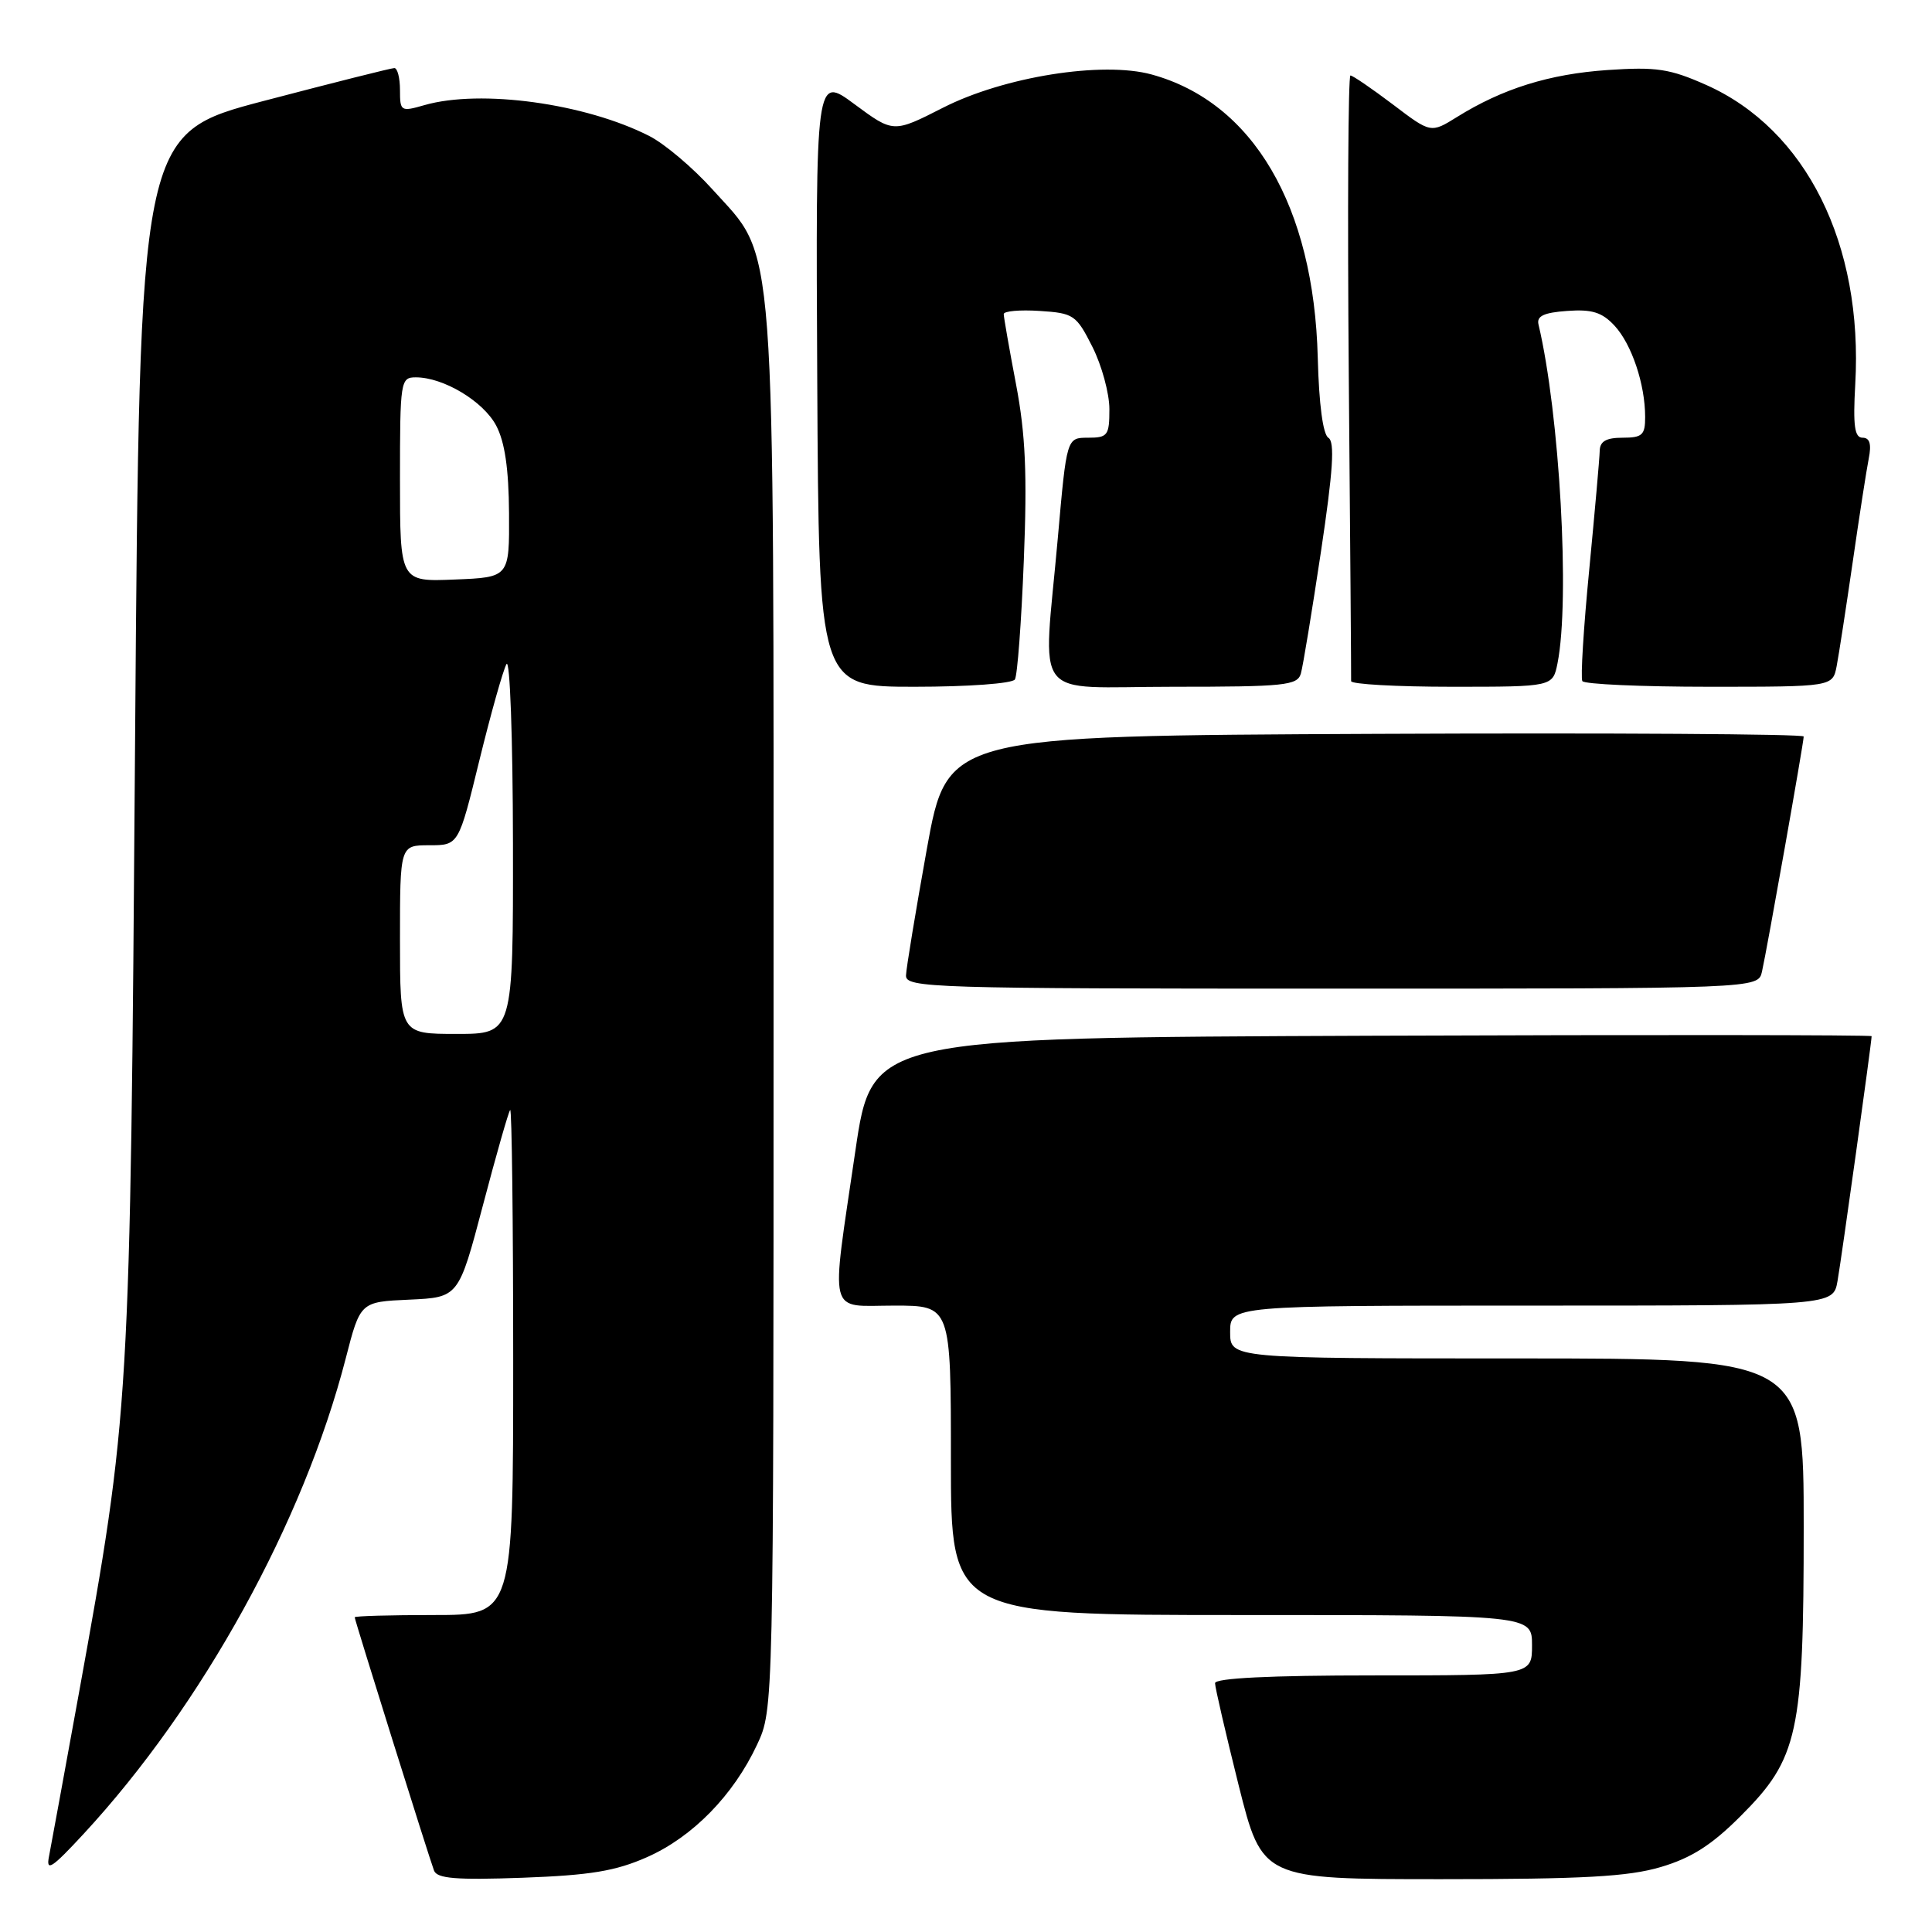 <?xml version="1.0" encoding="UTF-8" standalone="no"?>
<!DOCTYPE svg PUBLIC "-//W3C//DTD SVG 1.1//EN" "http://www.w3.org/Graphics/SVG/1.1/DTD/svg11.dtd" >
<svg xmlns="http://www.w3.org/2000/svg" xmlns:xlink="http://www.w3.org/1999/xlink" version="1.1" viewBox="0 0 256 256">
 <g >
 <path fill="currentColor"
d=" M 85.74 246.08 C 91.78 243.41 97.19 237.87 100.32 231.17 C 102.50 226.50 102.50 226.50 102.50 134.00 C 102.50 28.72 102.94 34.60 94.37 25.06 C 91.81 22.22 88.07 19.06 86.05 18.03 C 77.57 13.70 63.69 11.79 56.24 13.93 C 53.11 14.83 53.00 14.76 53.00 11.93 C 53.00 10.32 52.66 9.01 52.25 9.02 C 51.84 9.02 44.08 10.98 35.00 13.36 C 18.50 17.69 18.50 17.69 17.90 98.10 C 17.25 186.50 17.21 187.06 10.43 224.50 C 8.53 234.95 6.76 244.62 6.49 246.00 C 6.08 248.07 6.87 247.55 11.08 243.00 C 26.81 226.00 40.22 201.67 45.81 180.00 C 47.74 172.50 47.74 172.50 54.25 172.21 C 60.77 171.91 60.77 171.91 63.99 159.71 C 65.76 152.99 67.38 147.31 67.60 147.08 C 67.82 146.85 68.00 161.82 68.00 180.33 C 68.00 214.00 68.00 214.00 57.50 214.00 C 51.72 214.00 47.00 214.13 47.00 214.30 C 47.00 214.67 56.80 245.96 57.51 247.86 C 57.91 248.92 60.42 249.13 69.26 248.81 C 78.22 248.48 81.56 247.93 85.74 246.08 Z  M 220.07 247.39 C 224.12 246.19 226.81 244.48 230.64 240.64 C 238.28 233.01 239.00 229.70 239.00 202.32 C 239.00 180.00 239.00 180.00 201.00 180.00 C 163.00 180.00 163.00 180.00 163.00 176.50 C 163.00 173.00 163.00 173.00 202.95 173.00 C 242.91 173.00 242.91 173.00 243.48 169.75 C 244.00 166.83 248.00 138.08 248.00 137.30 C 248.00 137.13 218.20 137.10 181.77 137.24 C 115.54 137.50 115.54 137.50 113.34 152.50 C 110.06 174.91 109.58 173.00 118.50 173.00 C 126.00 173.00 126.00 173.00 126.00 193.50 C 126.00 214.00 126.00 214.00 164.50 214.00 C 203.00 214.00 203.00 214.00 203.00 218.00 C 203.00 222.00 203.00 222.00 182.00 222.00 C 168.31 222.00 161.00 222.36 161.00 223.03 C 161.00 223.59 162.41 229.67 164.12 236.53 C 167.25 249.00 167.25 249.00 190.94 249.00 C 209.79 249.00 215.75 248.67 220.07 247.39 Z  M 233.47 128.75 C 234.13 125.85 239.00 98.39 239.00 97.59 C 239.00 97.26 213.47 97.10 182.26 97.24 C 125.52 97.50 125.52 97.50 122.81 112.50 C 121.33 120.75 120.08 128.29 120.05 129.25 C 120.00 130.90 123.34 131.00 176.48 131.00 C 232.96 131.00 232.96 131.00 233.47 128.75 Z  M 134.48 90.03 C 134.81 89.50 135.34 82.41 135.66 74.28 C 136.12 62.84 135.89 57.56 134.63 50.92 C 133.73 46.20 133.00 42.02 133.00 41.62 C 133.00 41.22 135.14 41.03 137.75 41.20 C 142.27 41.49 142.61 41.72 144.75 45.96 C 145.99 48.42 147.00 52.13 147.00 54.21 C 147.00 57.70 146.78 58.00 144.17 58.00 C 141.34 58.00 141.34 58.00 140.17 71.25 C 138.21 93.38 136.37 91.00 155.43 91.00 C 170.22 91.00 171.92 90.83 172.37 89.25 C 172.65 88.29 173.84 81.03 175.03 73.12 C 176.64 62.38 176.89 58.55 176.02 58.01 C 175.30 57.57 174.77 53.59 174.61 47.40 C 174.10 27.30 166.04 13.56 152.60 9.87 C 146.08 8.08 133.02 10.16 124.94 14.28 C 118.38 17.62 118.38 17.62 113.23 13.81 C 108.08 9.99 108.08 9.99 108.29 50.50 C 108.50 91.00 108.50 91.00 121.19 91.00 C 128.28 91.00 134.15 90.57 134.48 90.03 Z  M 206.38 87.88 C 208.05 79.49 206.67 54.86 203.86 43.00 C 203.59 41.88 204.56 41.42 207.66 41.20 C 210.93 40.96 212.27 41.37 213.92 43.14 C 216.20 45.59 217.99 50.90 217.99 55.25 C 218.00 57.64 217.61 58.00 215.00 58.00 C 212.82 58.00 211.99 58.48 211.97 59.75 C 211.95 60.71 211.32 67.80 210.58 75.50 C 209.83 83.20 209.42 89.84 209.67 90.25 C 209.92 90.66 217.48 91.00 226.48 91.00 C 242.84 91.00 242.84 91.00 243.37 88.25 C 243.66 86.74 244.61 80.55 245.49 74.50 C 246.36 68.45 247.32 62.26 247.62 60.75 C 248.00 58.83 247.75 58.00 246.80 58.00 C 245.74 58.00 245.52 56.43 245.83 50.93 C 246.89 32.33 239.32 17.15 226.07 11.25 C 221.25 9.11 219.49 8.84 213.00 9.28 C 205.29 9.81 199.10 11.74 193.05 15.51 C 189.59 17.66 189.59 17.66 184.55 13.83 C 181.77 11.73 179.25 10.01 178.94 10.00 C 178.64 10.00 178.54 27.89 178.72 49.75 C 178.91 71.61 179.05 89.84 179.03 90.25 C 179.01 90.66 185.02 91.00 192.38 91.00 C 205.75 91.00 205.75 91.00 206.38 87.88 Z  M 53.00 124.50 C 53.00 112.00 53.00 112.00 56.89 112.00 C 60.77 112.00 60.77 112.00 63.52 100.75 C 65.04 94.56 66.65 88.83 67.11 88.00 C 67.57 87.17 67.95 97.77 67.97 111.75 C 68.00 137.00 68.00 137.00 60.50 137.00 C 53.00 137.00 53.00 137.00 53.00 124.50 Z  M 53.00 63.54 C 53.00 50.45 53.07 50.00 55.10 50.00 C 58.76 50.00 64.03 53.16 65.74 56.38 C 66.89 58.55 67.41 62.09 67.45 68.00 C 67.50 76.50 67.50 76.50 60.25 76.79 C 53.00 77.09 53.00 77.09 53.00 63.54 Z "/>
</g>
</svg>